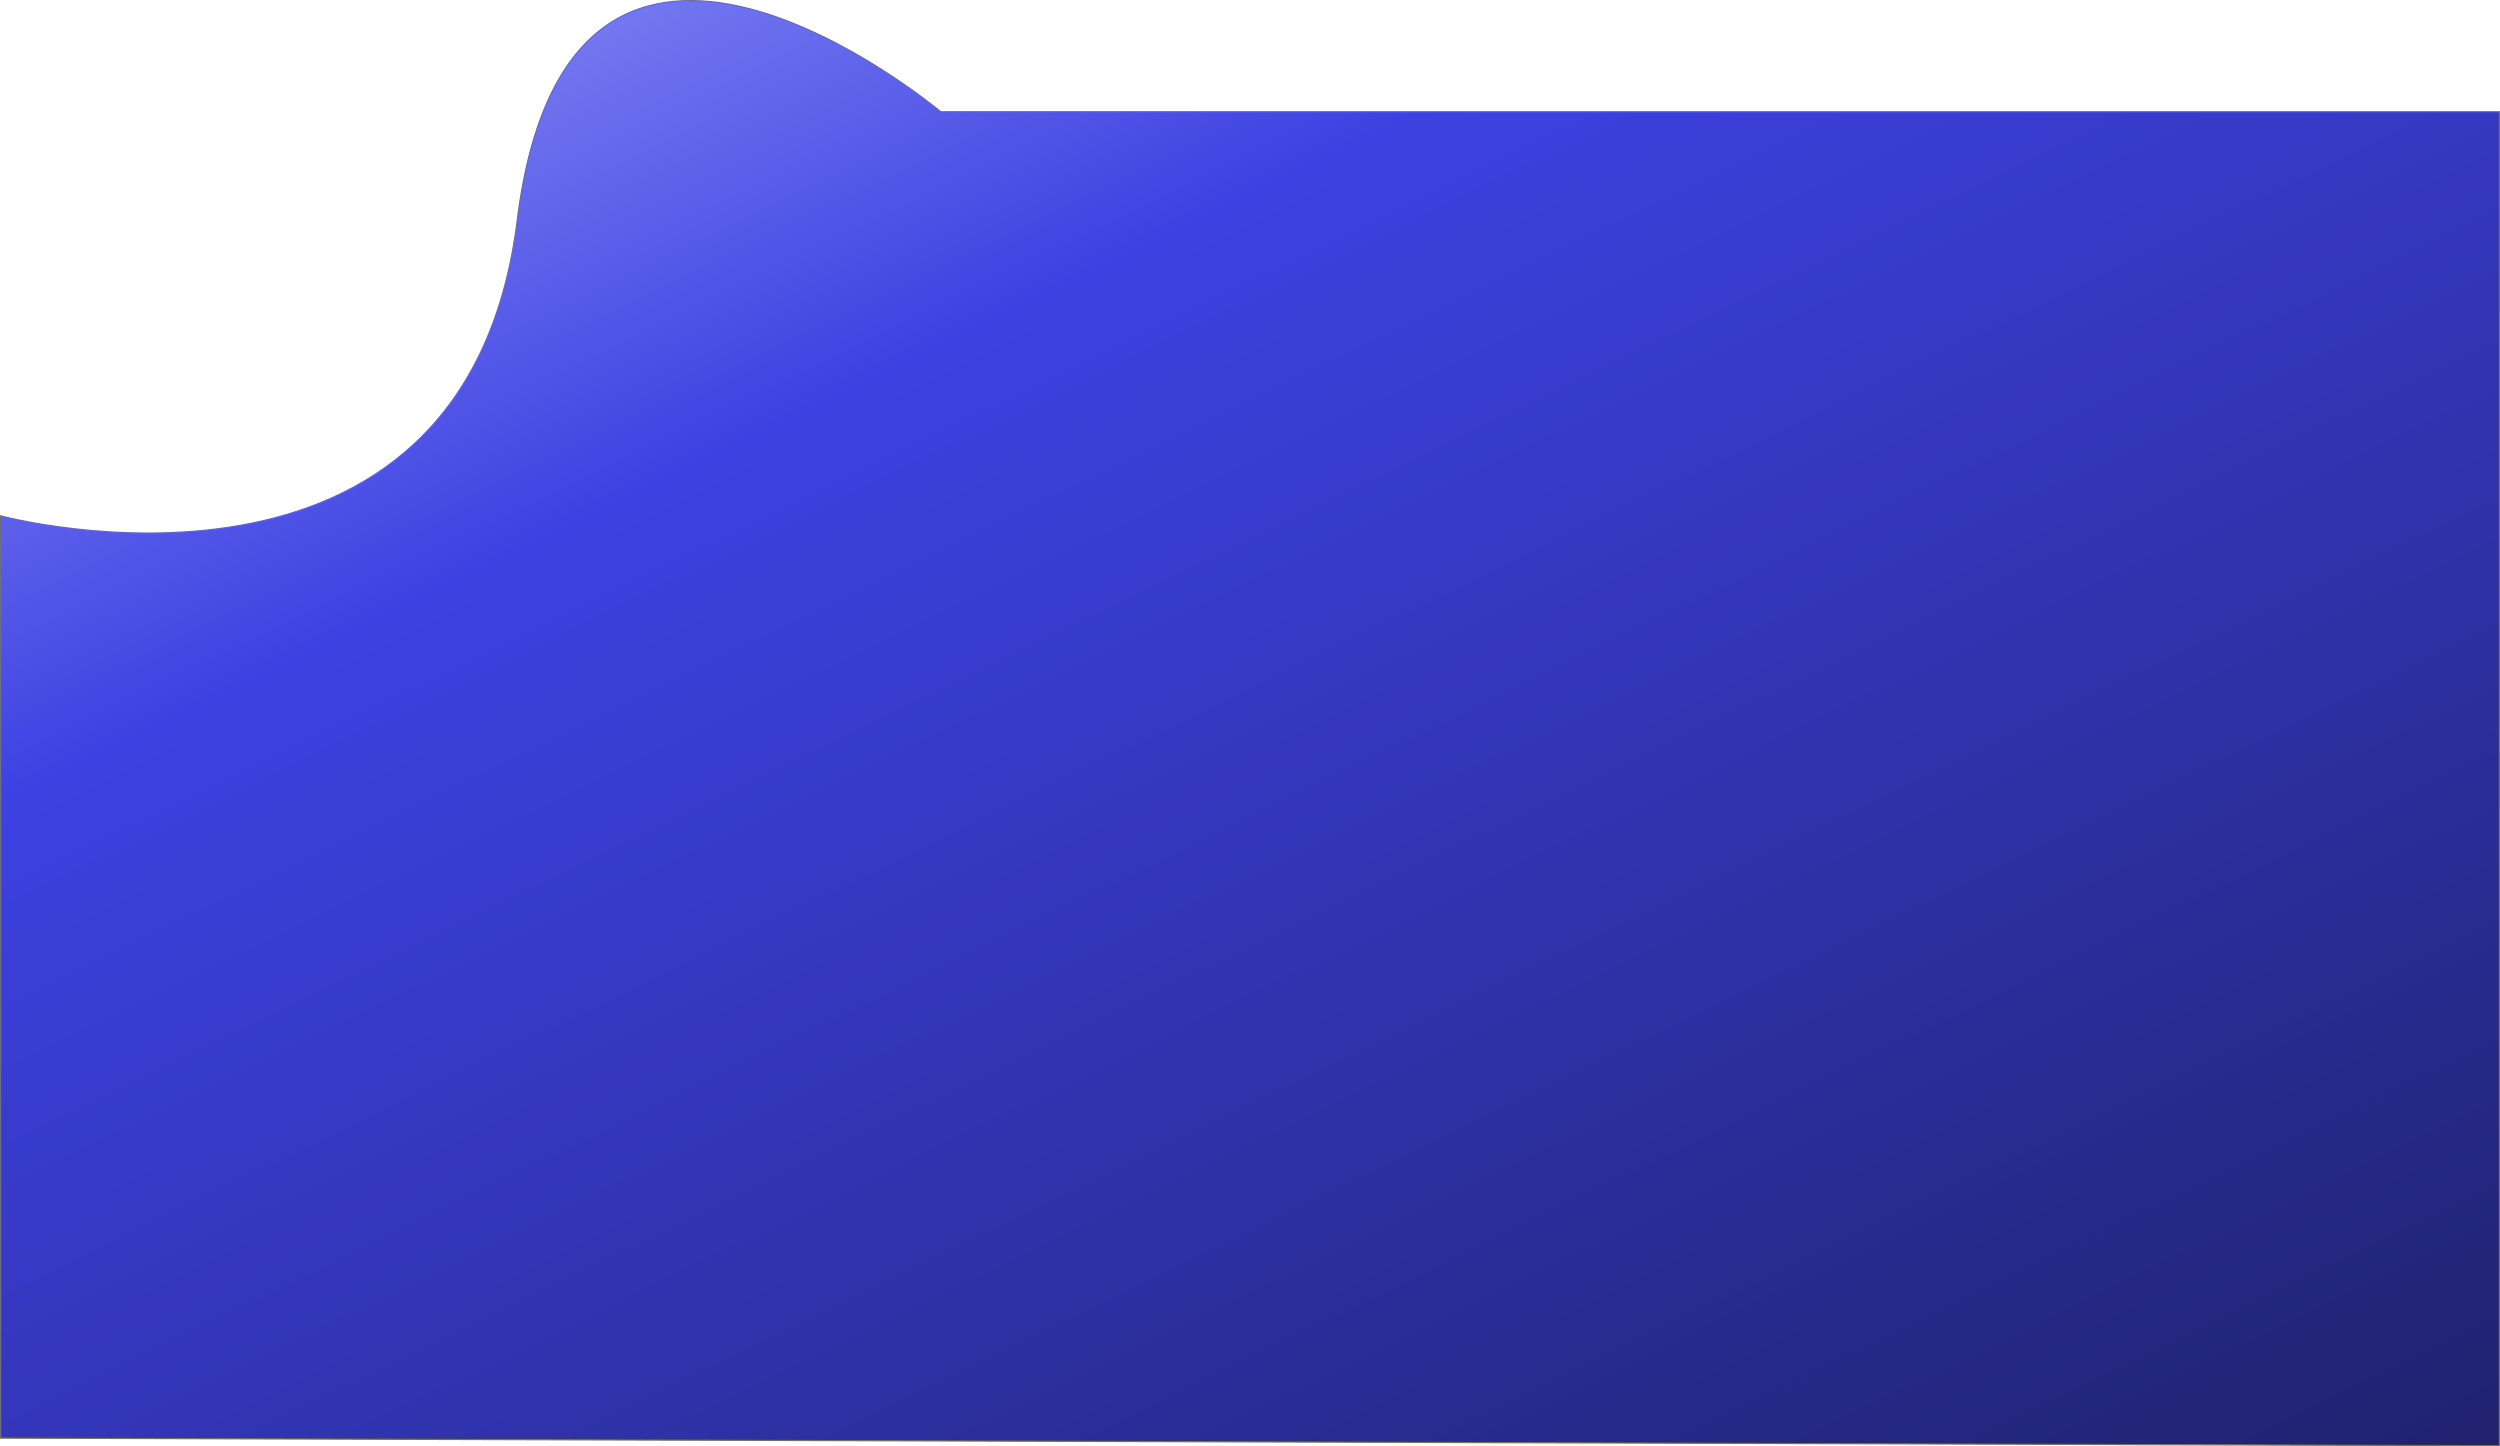 <svg xmlns="http://www.w3.org/2000/svg" xmlns:xlink="http://www.w3.org/1999/xlink" viewBox="0 0 2050 1186"><defs><style>.cls-1{stroke:#707070;fill:url(#linear-gradient);}</style><linearGradient id="linear-gradient" x1="130.27" y1="1183.71" x2="131.17" y2="1182.64" gradientTransform="matrix(2041.86, 0, 0, -1181.89, -265767.46, 1399103.29)" gradientUnits="userSpaceOnUse"><stop offset="0" stop-color="#7e82f3"/><stop offset="0.22" stop-color="#3d41e1"/><stop offset="1" stop-color="#1c1e61"/></linearGradient></defs><g id="Layer_2" data-name="Layer 2"><g id="Layer_1-2" data-name="Layer 1"><path id="Path_1892" data-name="Path 1892" class="cls-1" d="M.5,423S381.19,525,424.14,180.61s347.23-89,347.23-89H2049.5V1185.5L.5,1179.26Z"/></g></g></svg>